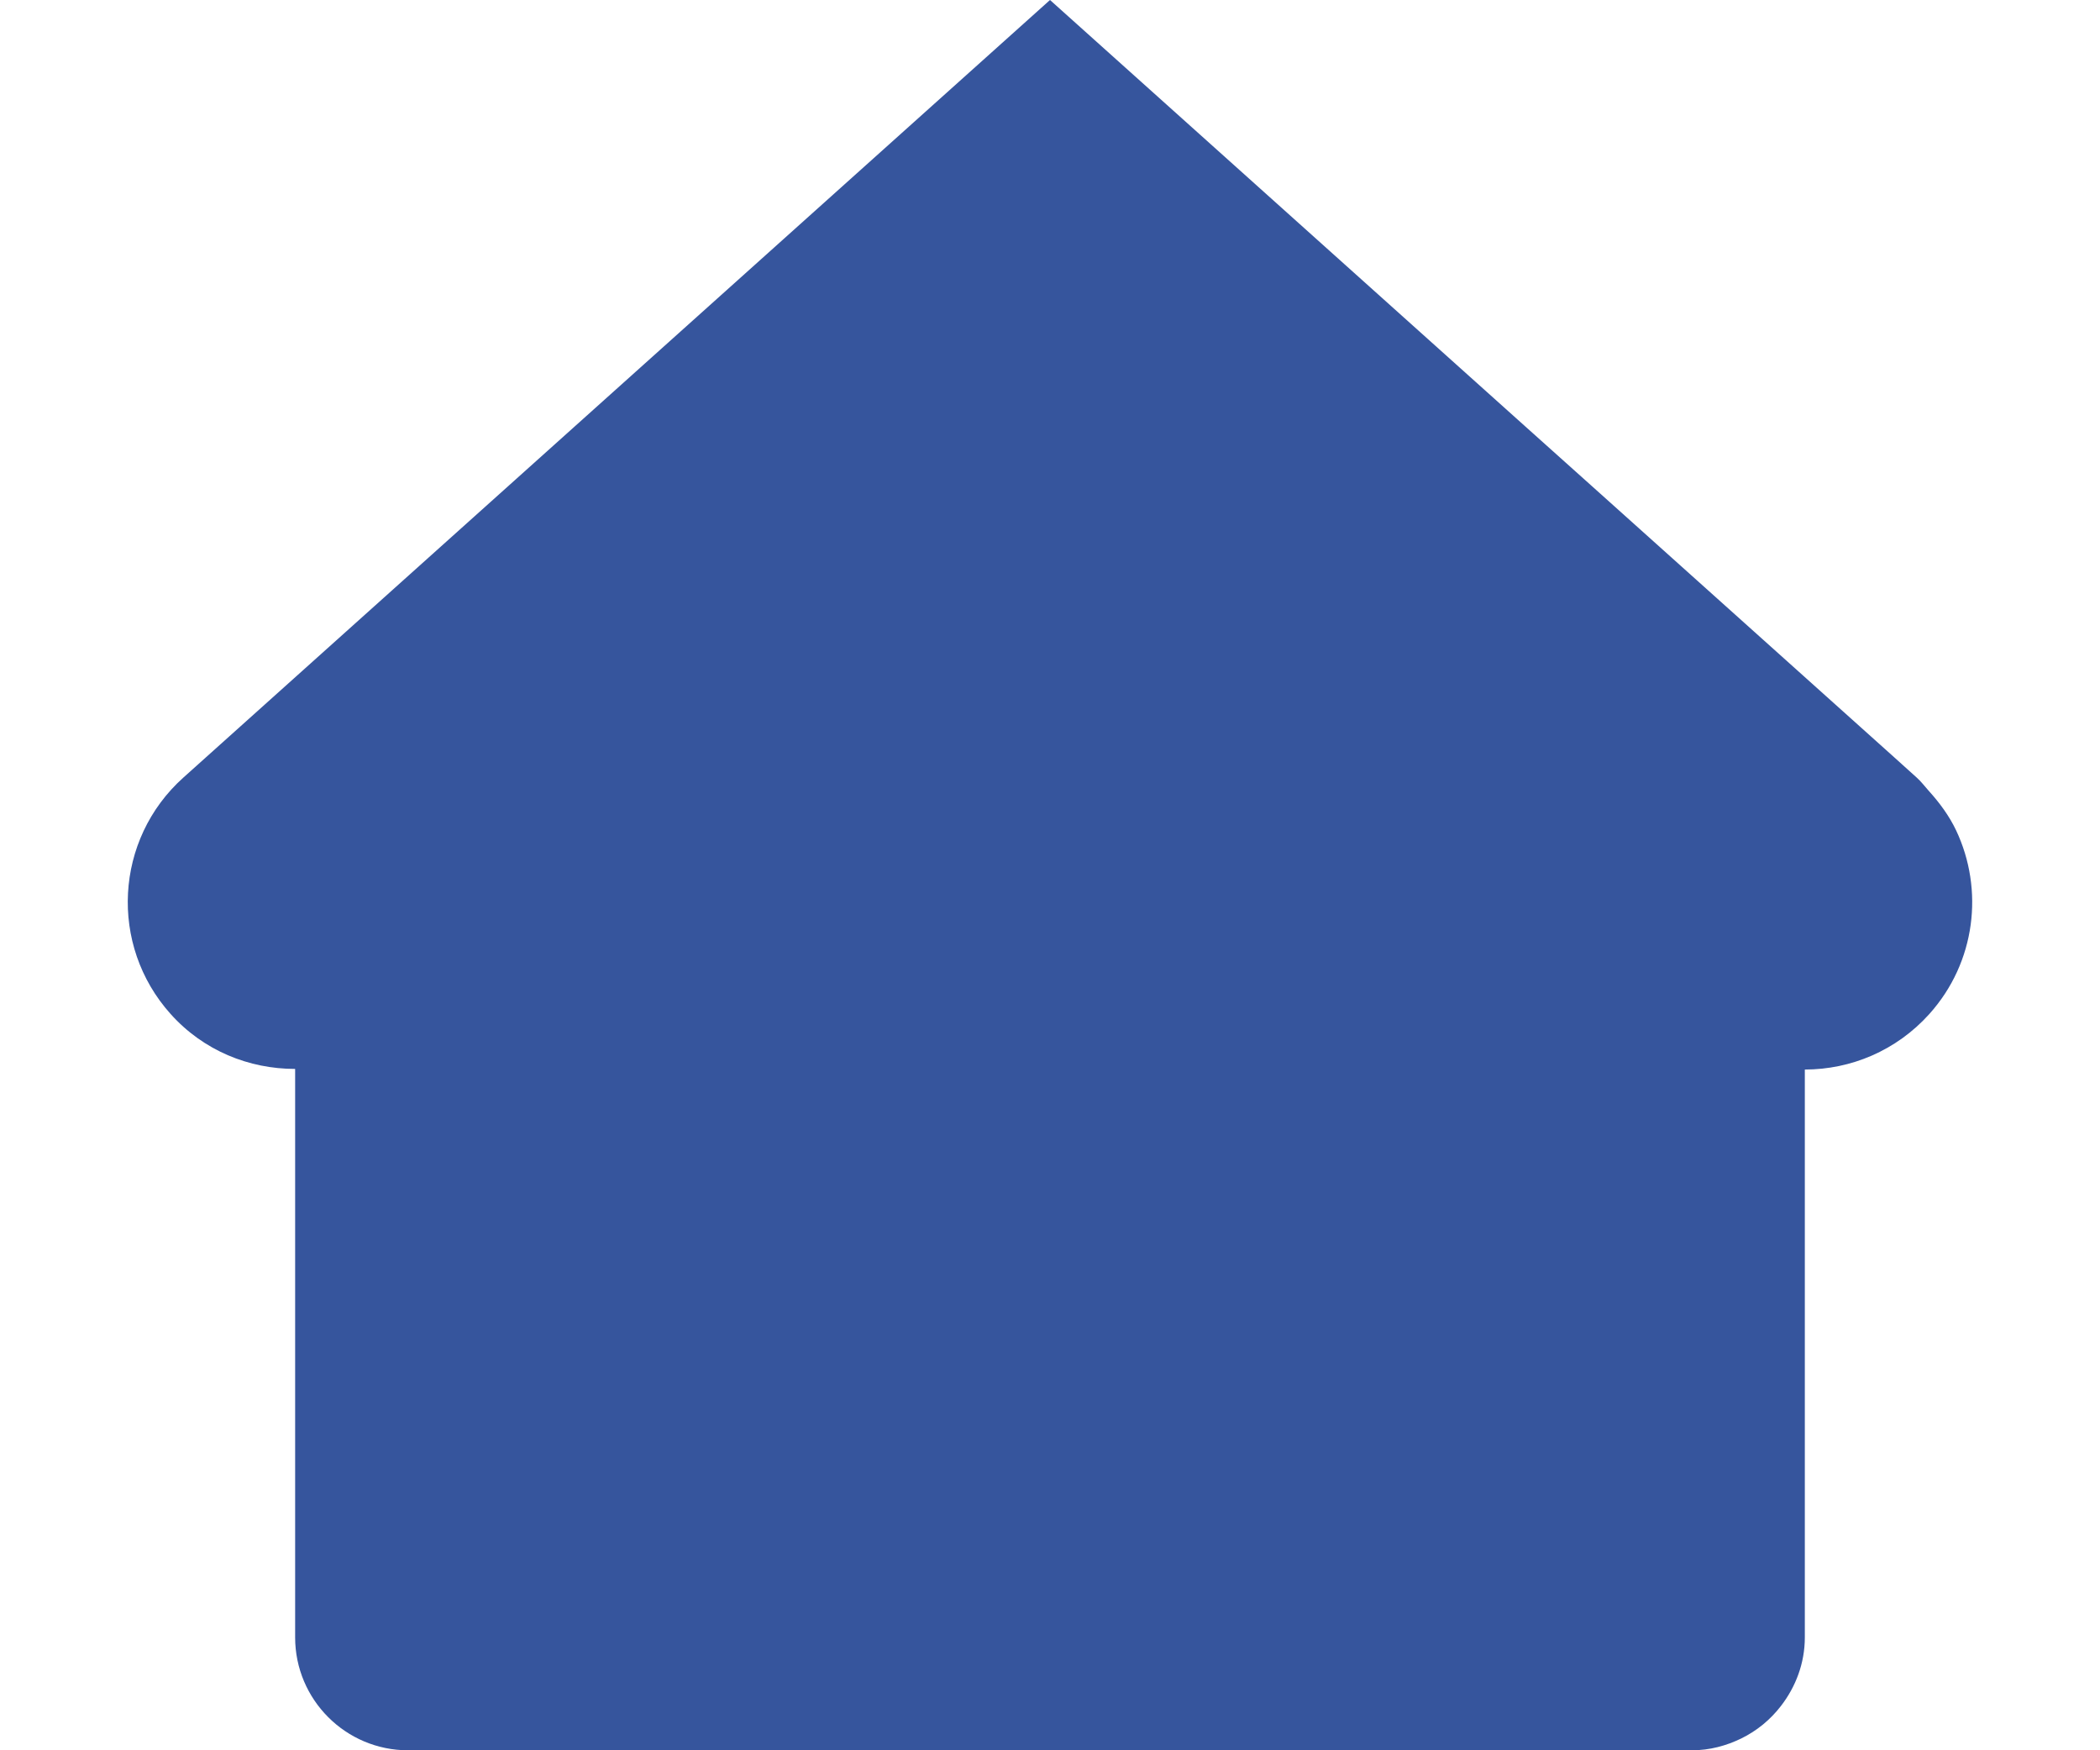 <?xml version="1.0" encoding="utf-8"?>
<!-- Generator: Adobe Illustrator 16.0.0, SVG Export Plug-In . SVG Version: 6.00 Build 0)  -->
<!DOCTYPE svg PUBLIC "-//W3C//DTD SVG 1.1//EN" "http://www.w3.org/Graphics/SVG/1.1/DTD/svg11.dtd">
<svg version="1.1" id="Layer_4" xmlns="http://www.w3.org/2000/svg" xmlns:xlink="http://www.w3.org/1999/xlink" x="0px" y="0px"
	 width="3em" height="2.5em" viewBox="0 0 50.112 47.546" enable-background="new 0 0 50.112 47.546" xml:space="preserve">
<g>
	<path fill="#36559D" d="M49.675,22.558c-0.186-0.392-0.448-0.749-0.75-1.082c-0.106-0.118-0.2-0.245-0.322-0.354l-0.618-0.557
		l-8.07-7.238l-0.979-0.877l-0.979-0.877L25.056,0L1.51,21.123c-1.869,1.675-2.025,4.55-0.347,6.421
		c0.896,1.001,2.135,1.493,3.382,1.493c0.001,0,0.002,0,0.002,0v8.819v3.227v3.396c0,1.689,1.372,3.067,3.068,3.067h7.491h3.443
		h8.367h1.612h2.873h0.165h2.271h3.806h2.869h1.985c0.482,0,0.933-0.123,1.34-0.321c0.425-0.208,0.79-0.509,1.077-0.881
		c0.401-0.519,0.65-1.161,0.65-1.865v-3.396v-3.227v-4.15v-4.652c1.248-0.001,2.486-0.51,3.384-1.51
		C50.21,26.137,50.434,24.165,49.675,22.558z"/>
</g>
</svg>
